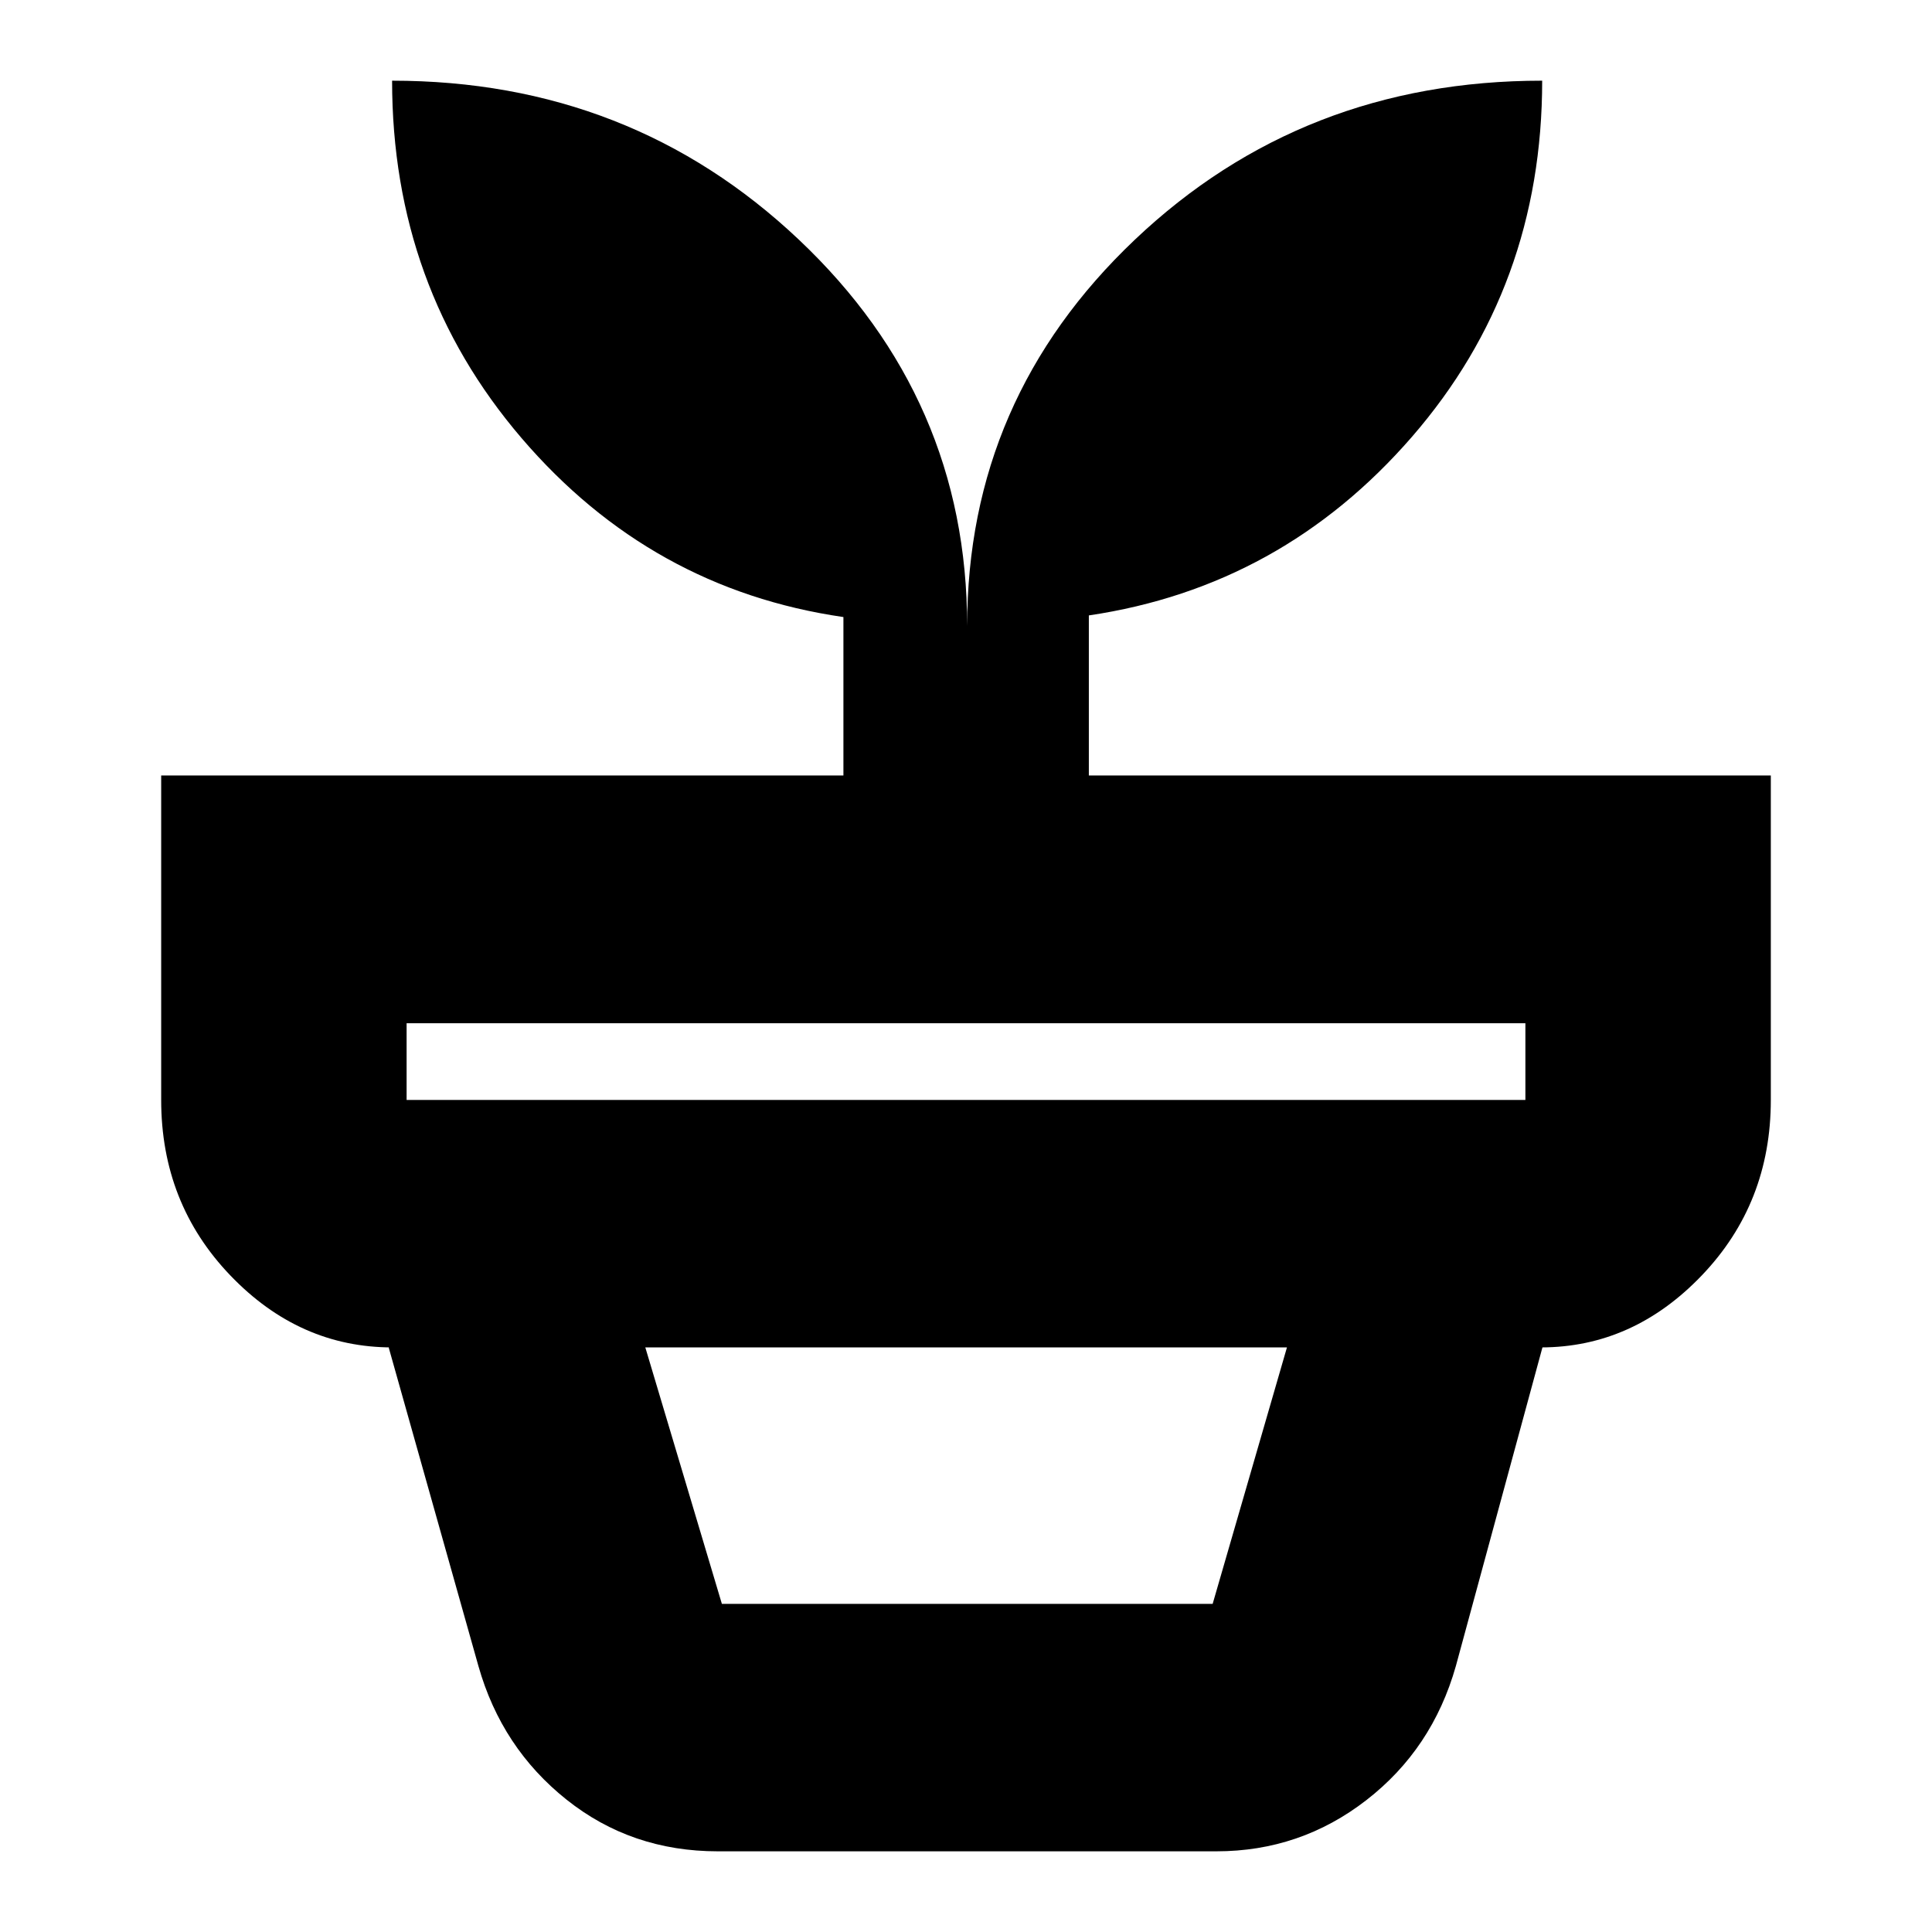 <svg xmlns="http://www.w3.org/2000/svg" height="24" viewBox="0 -960 960 960" width="24"><path d="M358.7-163.04h243.86l36.92-127.44H320.65l38.05 127.44Zm-2 122.95q-42.97 0-75.2-25.69-32.23-25.69-43.76-66.31l-44.61-158.39h573.3l-43.04 158.39q-11.69 41.19-44.5 66.6-32.8 25.4-74.46 25.4H356.7ZM202.04-413.43h555.92v-38.13H202.04v38.13Zm278.53-235.53q0-112.9 83.31-191.92 83.32-79.03 202.42-79.03 0 102.39-64.69 176.94-64.69 74.56-160.57 88.77v79.52h338.87v161.25q0 51.29-34.24 87.12-34.24 35.83-80.02 35.83H194.91q-46.21 0-80.52-35.83-34.3-35.83-34.3-87.12v-161.25h339v-78.71q-95.7-13.87-159.98-88.98-64.28-75.12-64.28-177.54 118.58 0 202.16 79.03 83.58 79.02 83.58 191.92Z"/></svg>